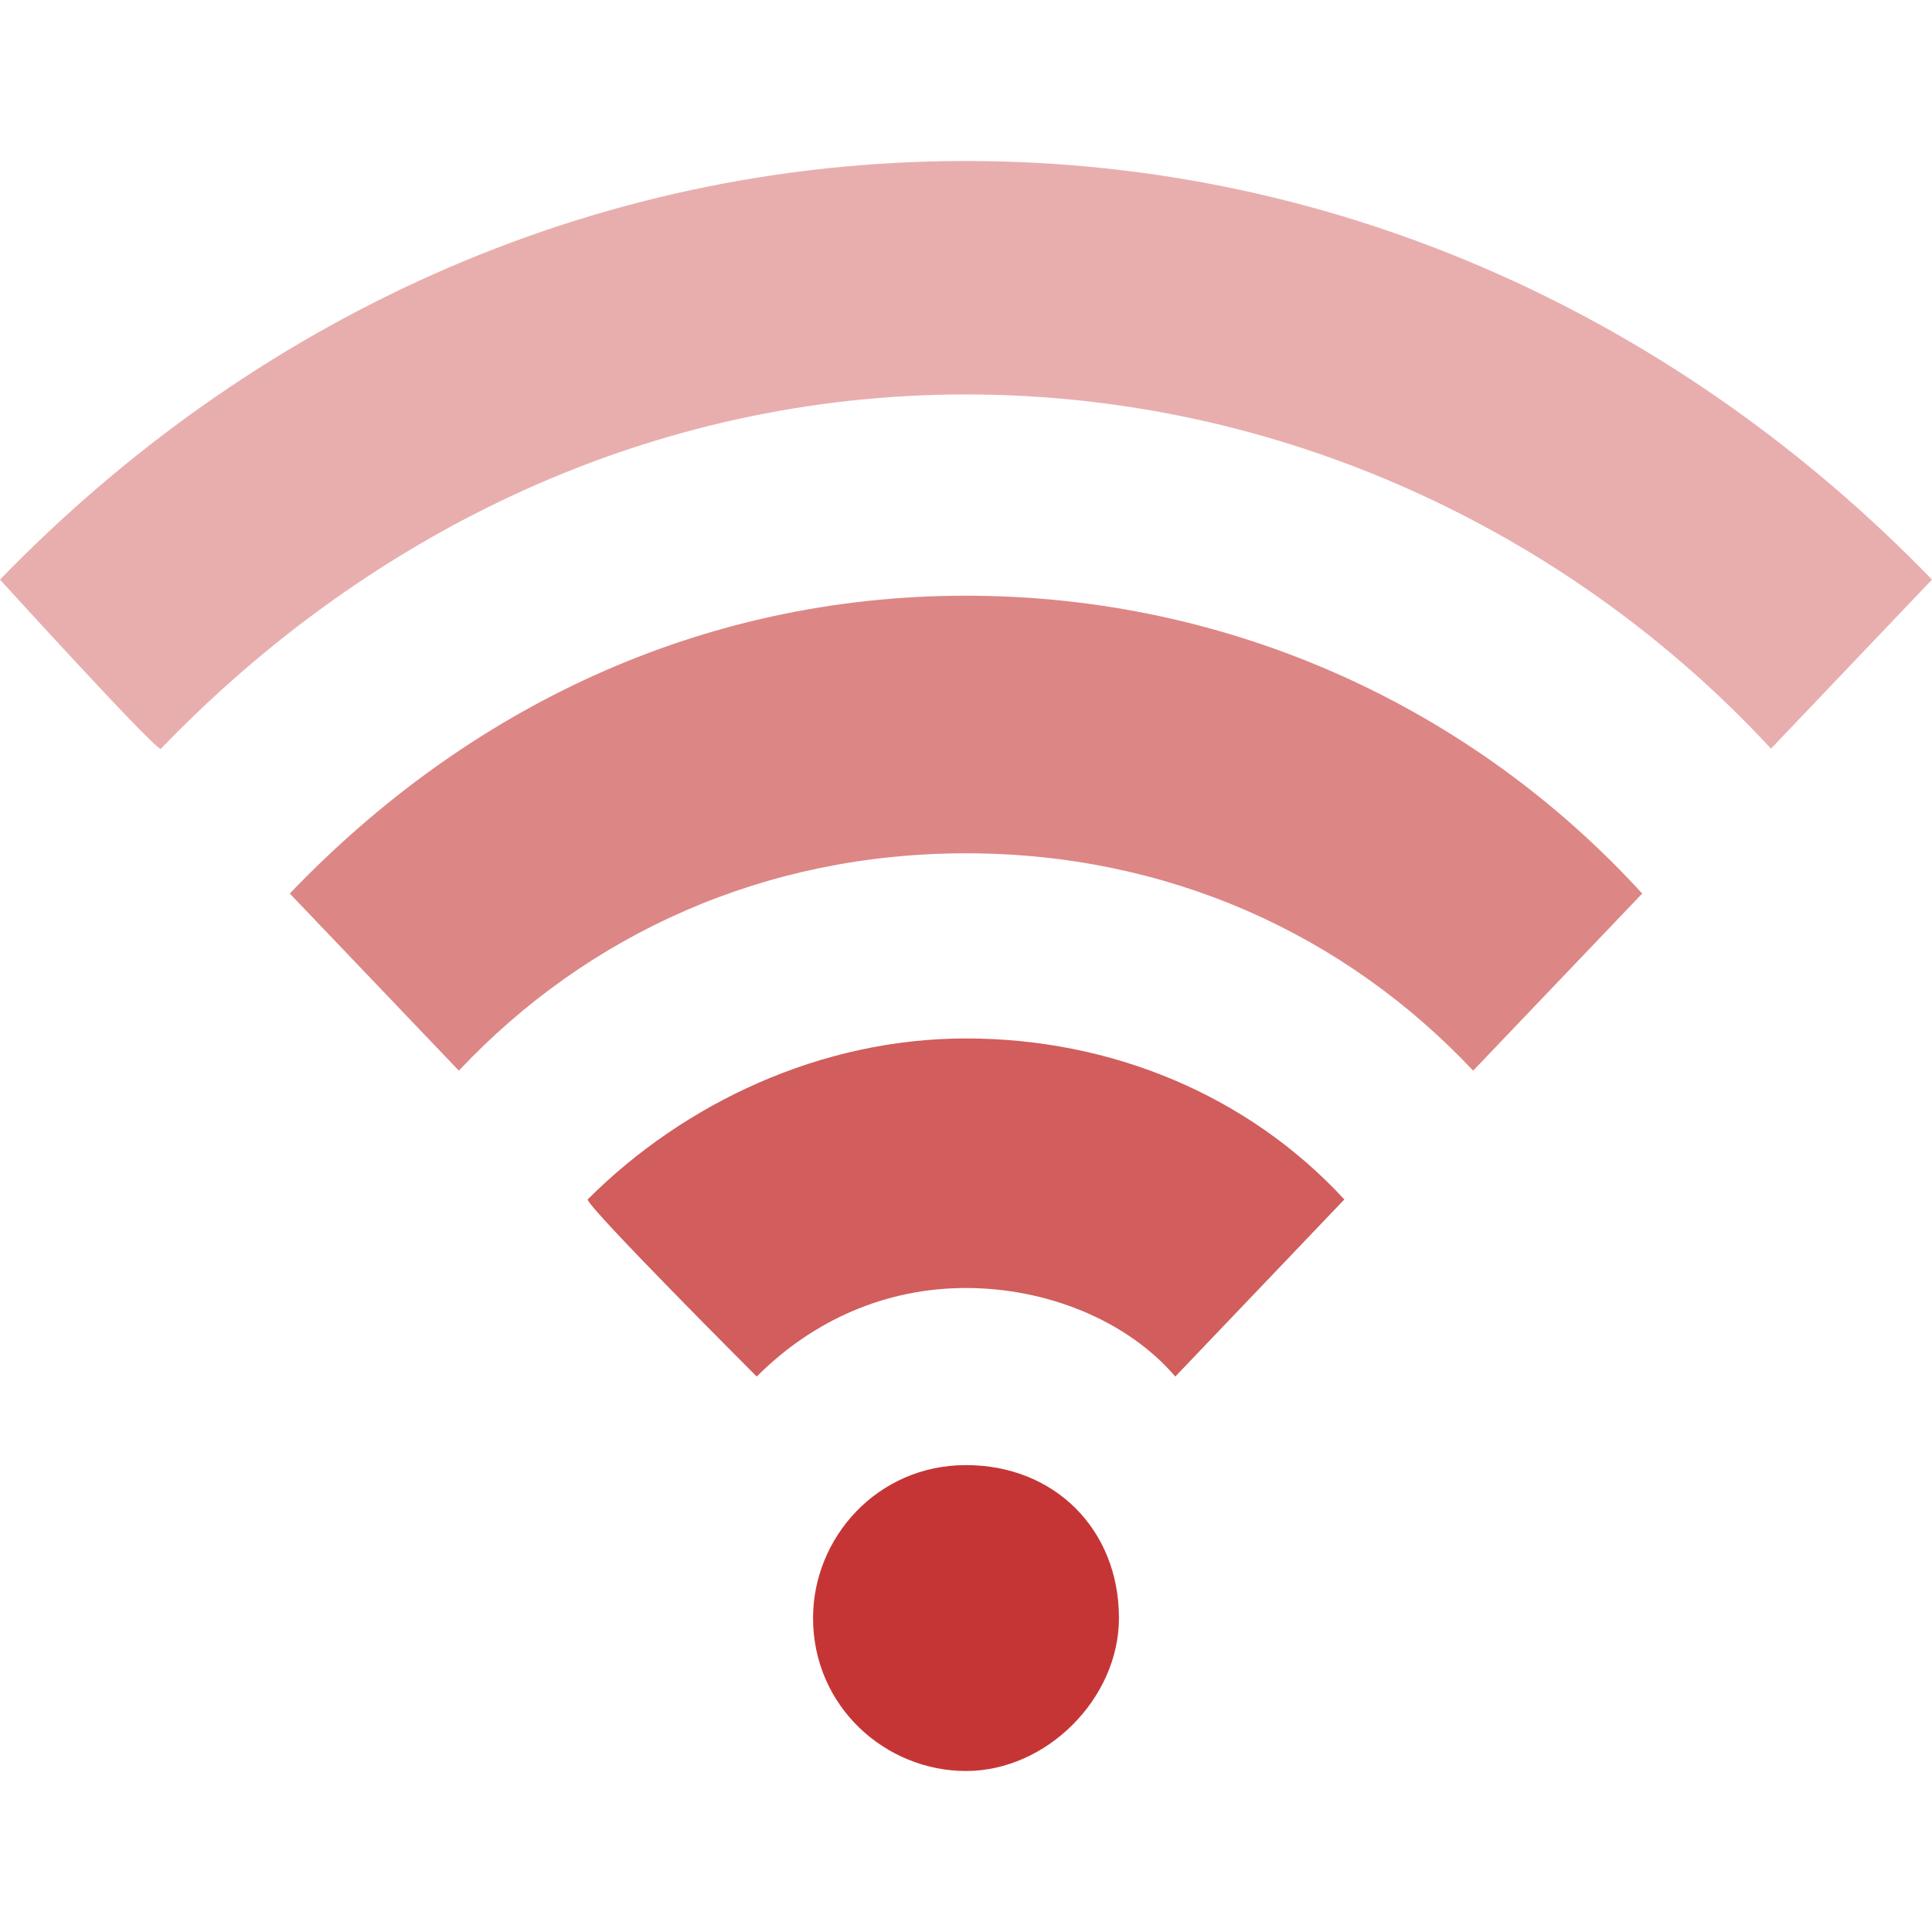 <?xml version="1.0" encoding="iso-8859-1"?>
<!-- Generator: Adobe Illustrator 19.0.0, SVG Export Plug-In . SVG Version: 6.00 Build 0)  -->
<svg version="1.1" id="Capa_1" xmlns="http://www.w3.org/2000/svg" xmlns:xlink="http://www.w3.org/1999/xlink" x="0px" y="0px"
	 viewBox="-293 385 24 24" style="enable-background:new -293 385 24 24;" xml:space="preserve">
<path style="fill:#E8AEAE;" d="M-293,392.2c3.1-3.2,7.3-5.2,12-5.2s8.9,2,12,5.2l-2,2.1c-2.5-2.7-6.1-4.4-10-4.4s-7.4,1.7-10,4.4
	C-291,394.4-293,392.2-293,392.2z"/>
<path style="fill:#C63535;" d="M-281,403.2c-1.1,0-1.9,0.9-1.9,1.9c0,1.1,0.9,1.9,1.9,1.9s1.9-0.9,1.9-1.9
	C-279.1,404-279.9,403.2-281,403.2z"/>
<path style="fill:#D15D5D;" d="M-283.6,402.1c0.7-0.7,1.6-1.1,2.6-1.1s2,0.4,2.6,1.1l2.1-2.2c-1.2-1.3-2.9-2-4.7-2s-3.5,0.8-4.7,2
	C-285.7,400-283.6,402.1-283.6,402.1z"/>
<path style="fill:#DD8686;" d="M-287.3,398.3c1.6-1.7,3.8-2.7,6.3-2.7s4.7,1,6.3,2.7l2.1-2.2c-2.1-2.3-5.1-3.7-8.4-3.7
	s-6.2,1.4-8.4,3.7L-287.3,398.3z"/>
</svg>
